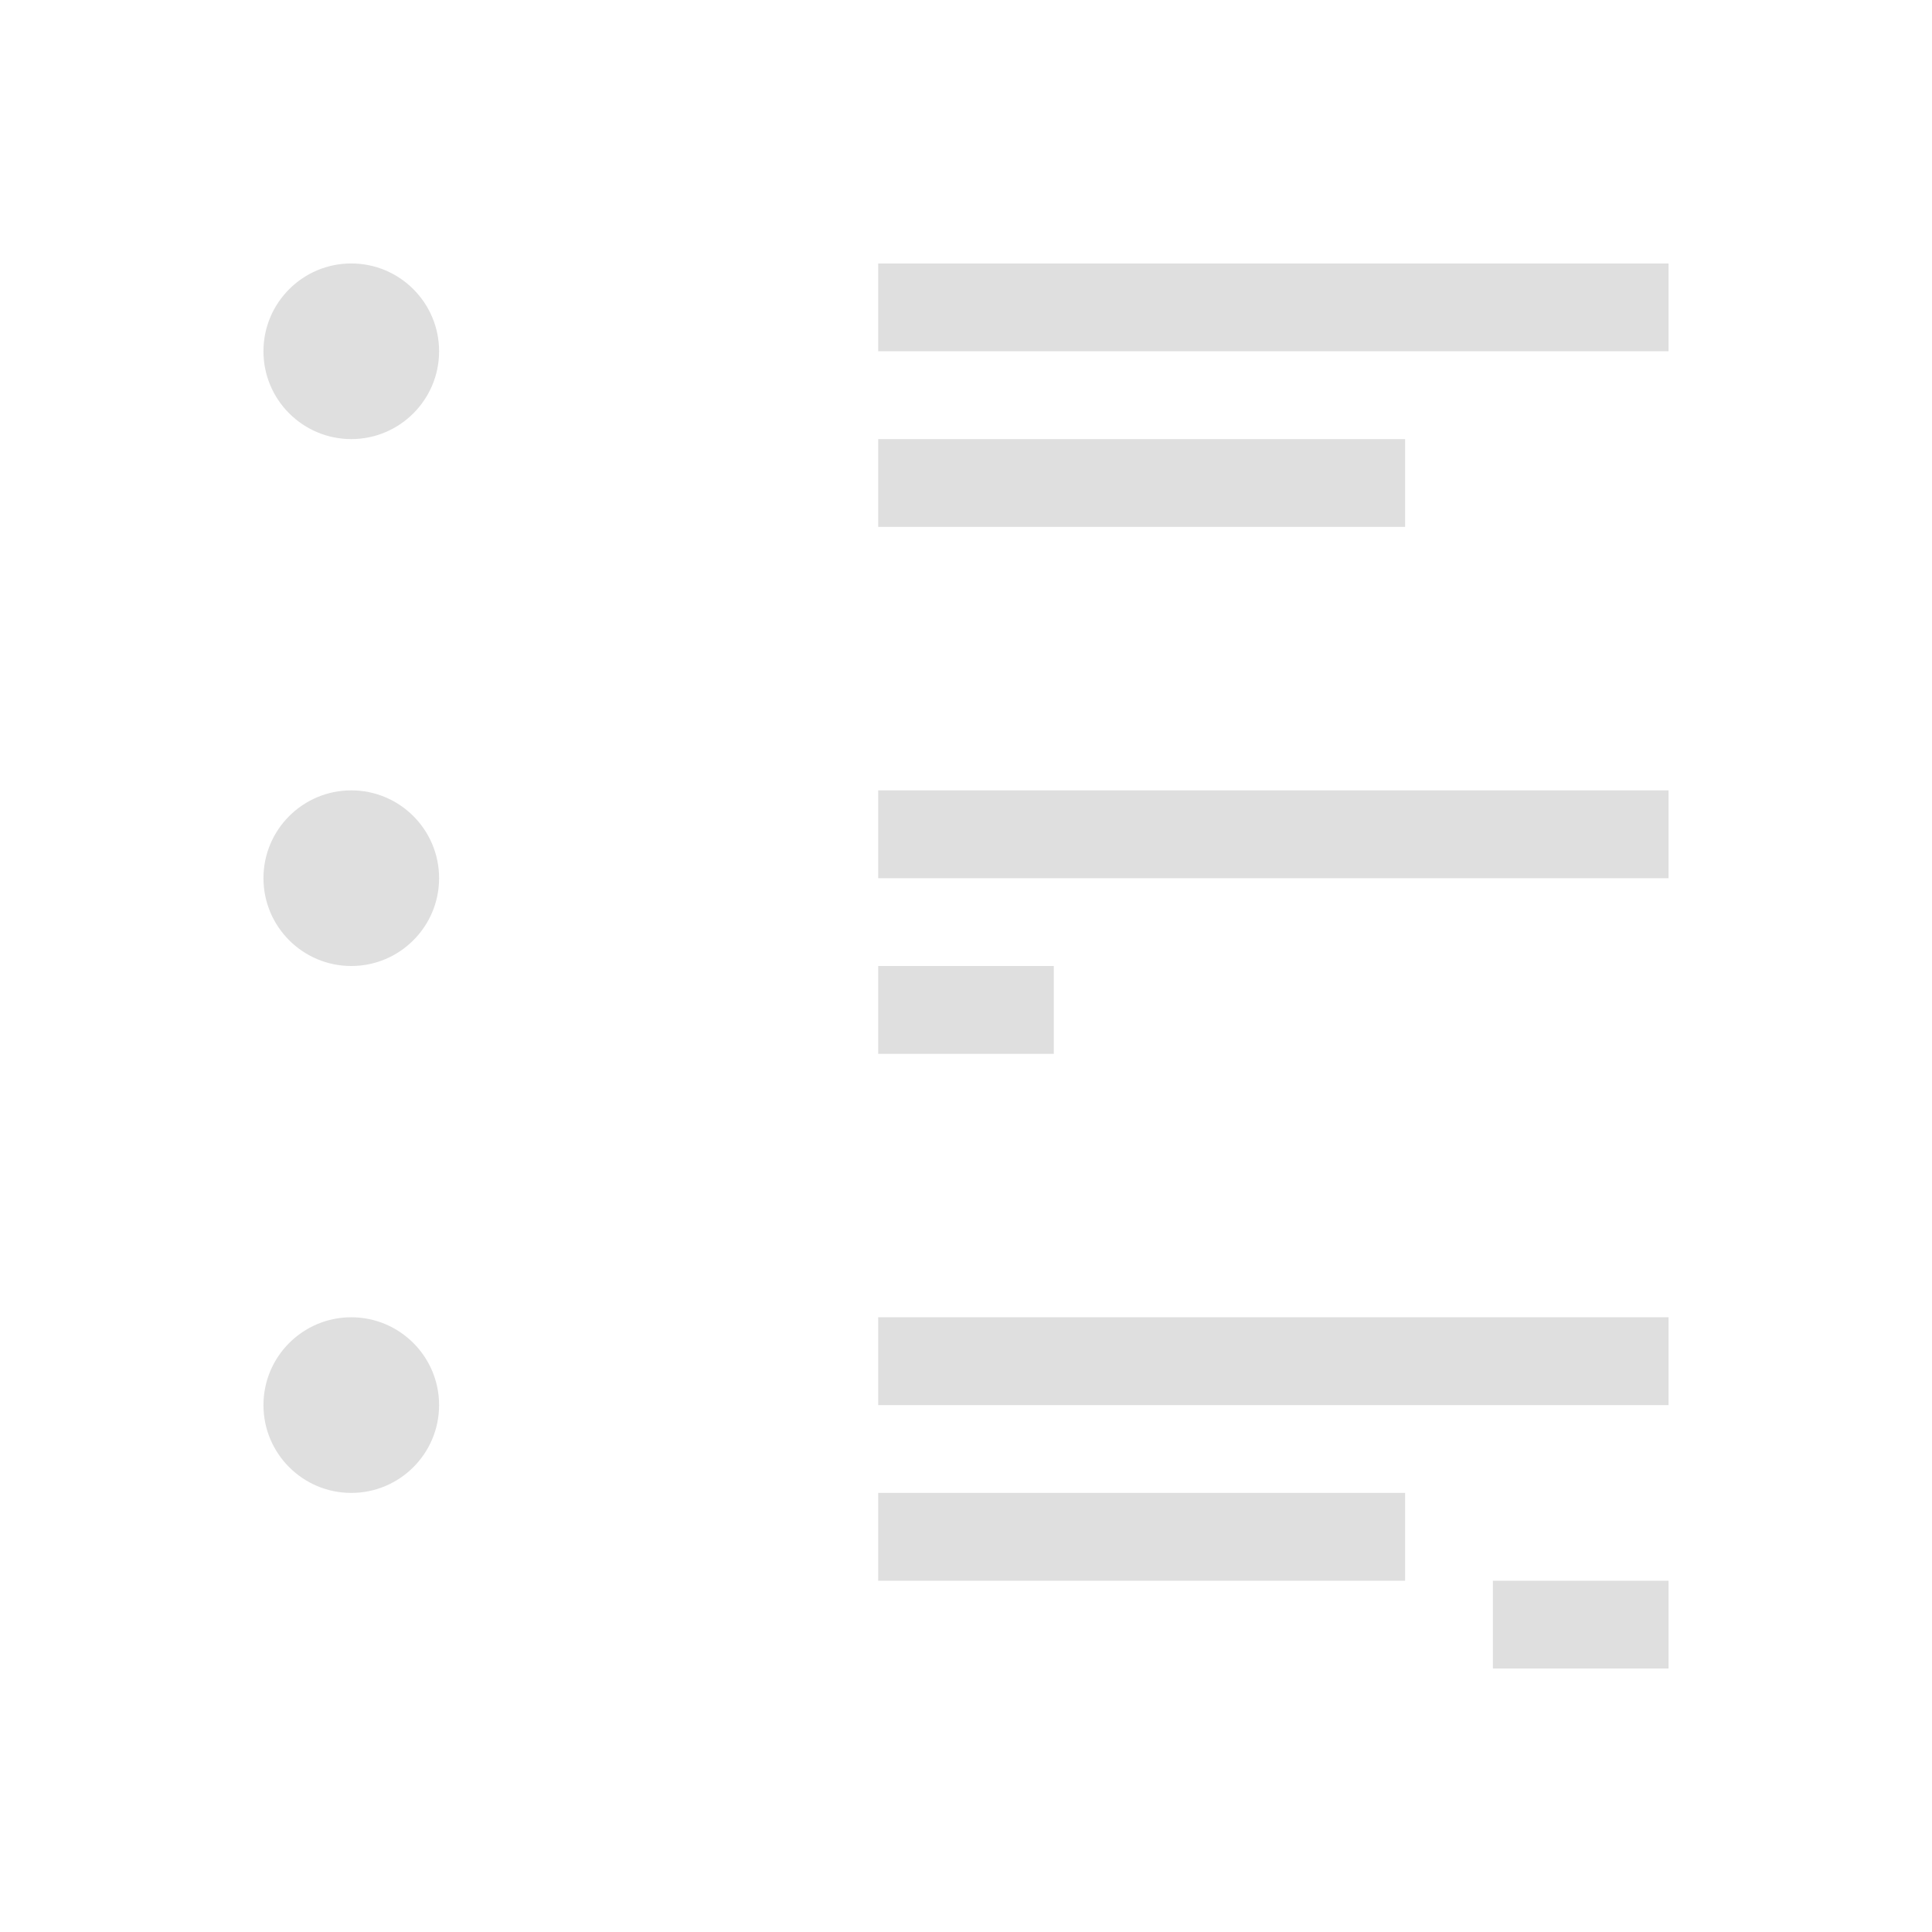 <?xml version="1.0" encoding="UTF-8"?>
<svg viewBox="0 0 22 22" xmlns="http://www.w3.org/2000/svg">
 <path d="m4 3c-.552 0-1 .448-1 1s .448 1 1 1 1-.448 1-1-.448-1-1-1zm6 0v1h9v-1zm0 2v1h6v-1zm-6 4c-.552 0-1 .448-1 1 0 .552.448 1 1 1s1-.448 1-1c0-.552-.448-1-1-1zm6 0v1h9v-1zm0 2v1h2v-1zm-6 4c-.552 0-1 .448-1 1s .448 1 1 1 1-.448 1-1-.448-1-1-1zm6 0v1h9v-1zm0 2v1h6v-1zm7 1v1h2v-1z" fill="#dfdfdf"/>
</svg>
